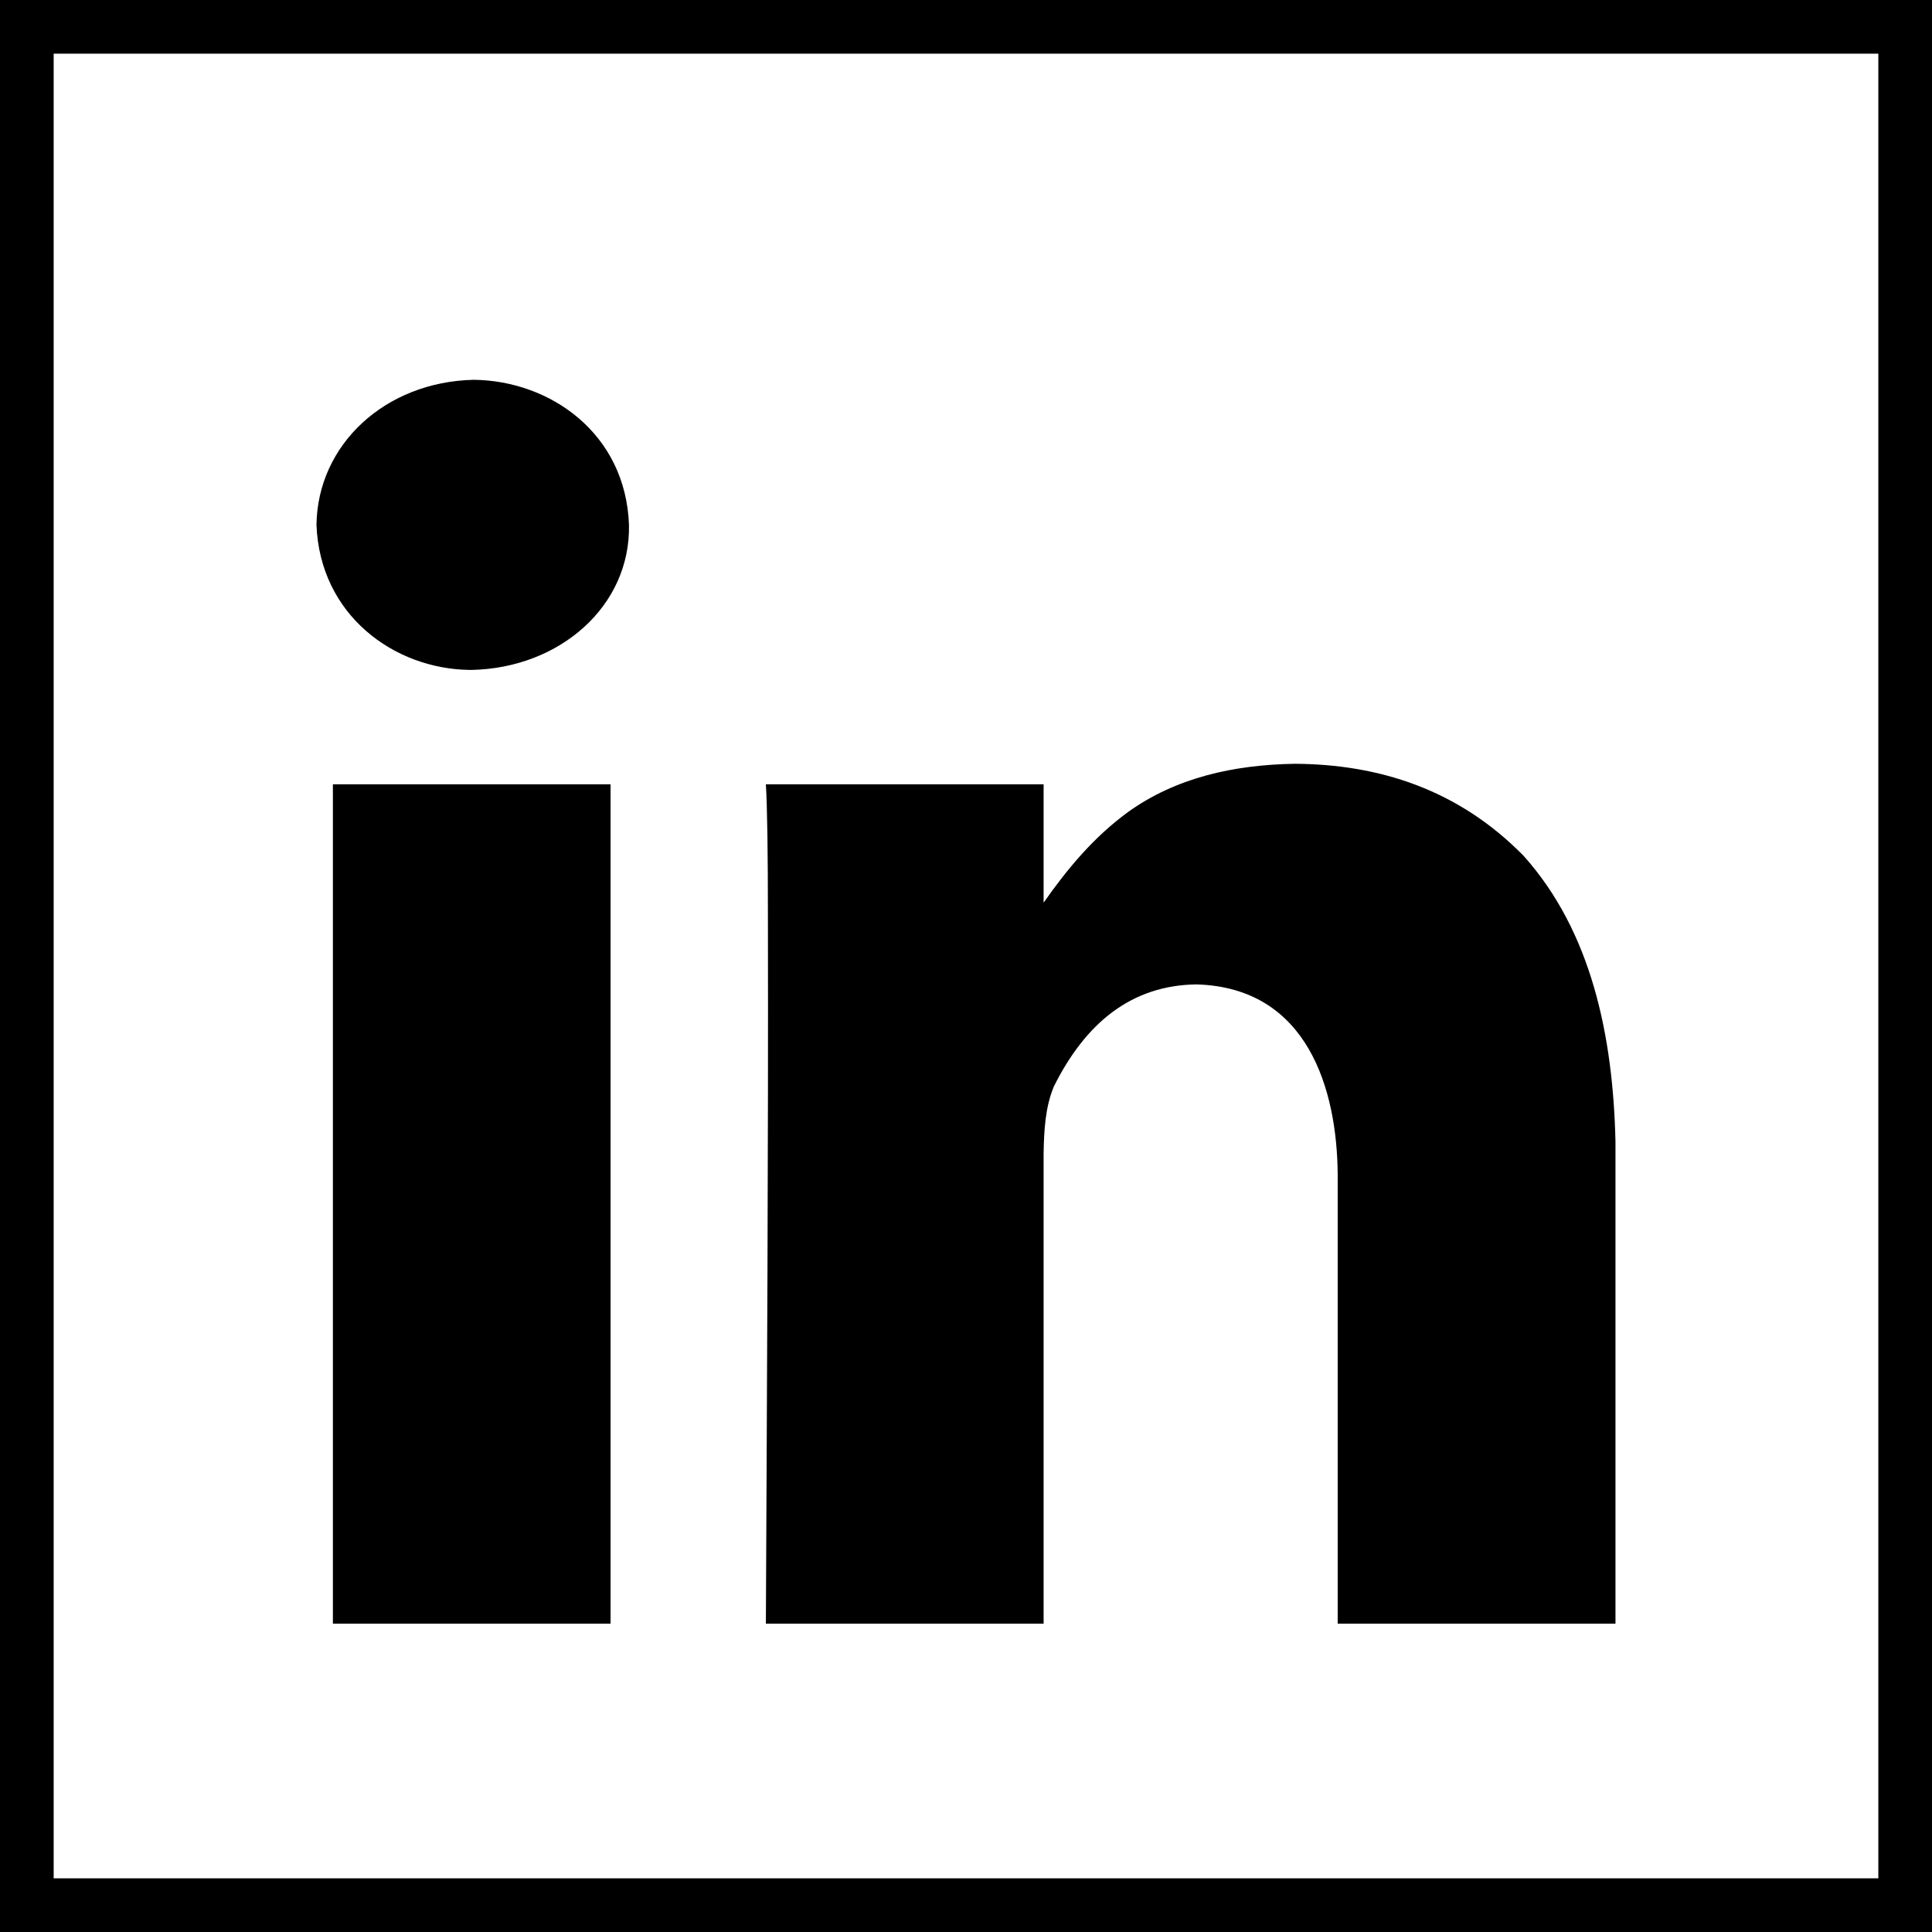 <svg width="36" height="36" viewBox="0 0 36 36" fill="none" xmlns="http://www.w3.org/2000/svg">
<path fill-rule="evenodd" clip-rule="evenodd" d="M11.72 9.78C11.659 8.077 10.254 7.093 8.829 7.077C7.176 7.113 5.917 8.283 5.897 9.78C5.961 11.458 7.34 12.466 8.752 12.483H8.791C10.431 12.448 11.751 11.294 11.72 9.78ZM28.389 15.946C27.173 14.707 25.694 14.241 24.126 14.232C22.977 14.251 21.912 14.494 21.026 15.126C20.372 15.603 19.885 16.195 19.446 16.82V14.614H14.271C14.297 15.045 14.309 15.882 14.309 17.125C14.318 21.502 14.291 25.878 14.271 30.254H19.446V21.5C19.453 21.064 19.477 20.627 19.637 20.246C20.225 19.063 21.083 18.356 22.3 18.343C24.377 18.406 24.914 20.314 24.926 21.883V30.254H30.102V21.272C30.057 19.297 29.652 17.355 28.389 15.946ZM11.377 14.614H6.203V30.254H11.377V14.614Z" fill="black"/>
<rect x="0.5" y="0.5" width="35" height="35" stroke="black"/>
</svg>
